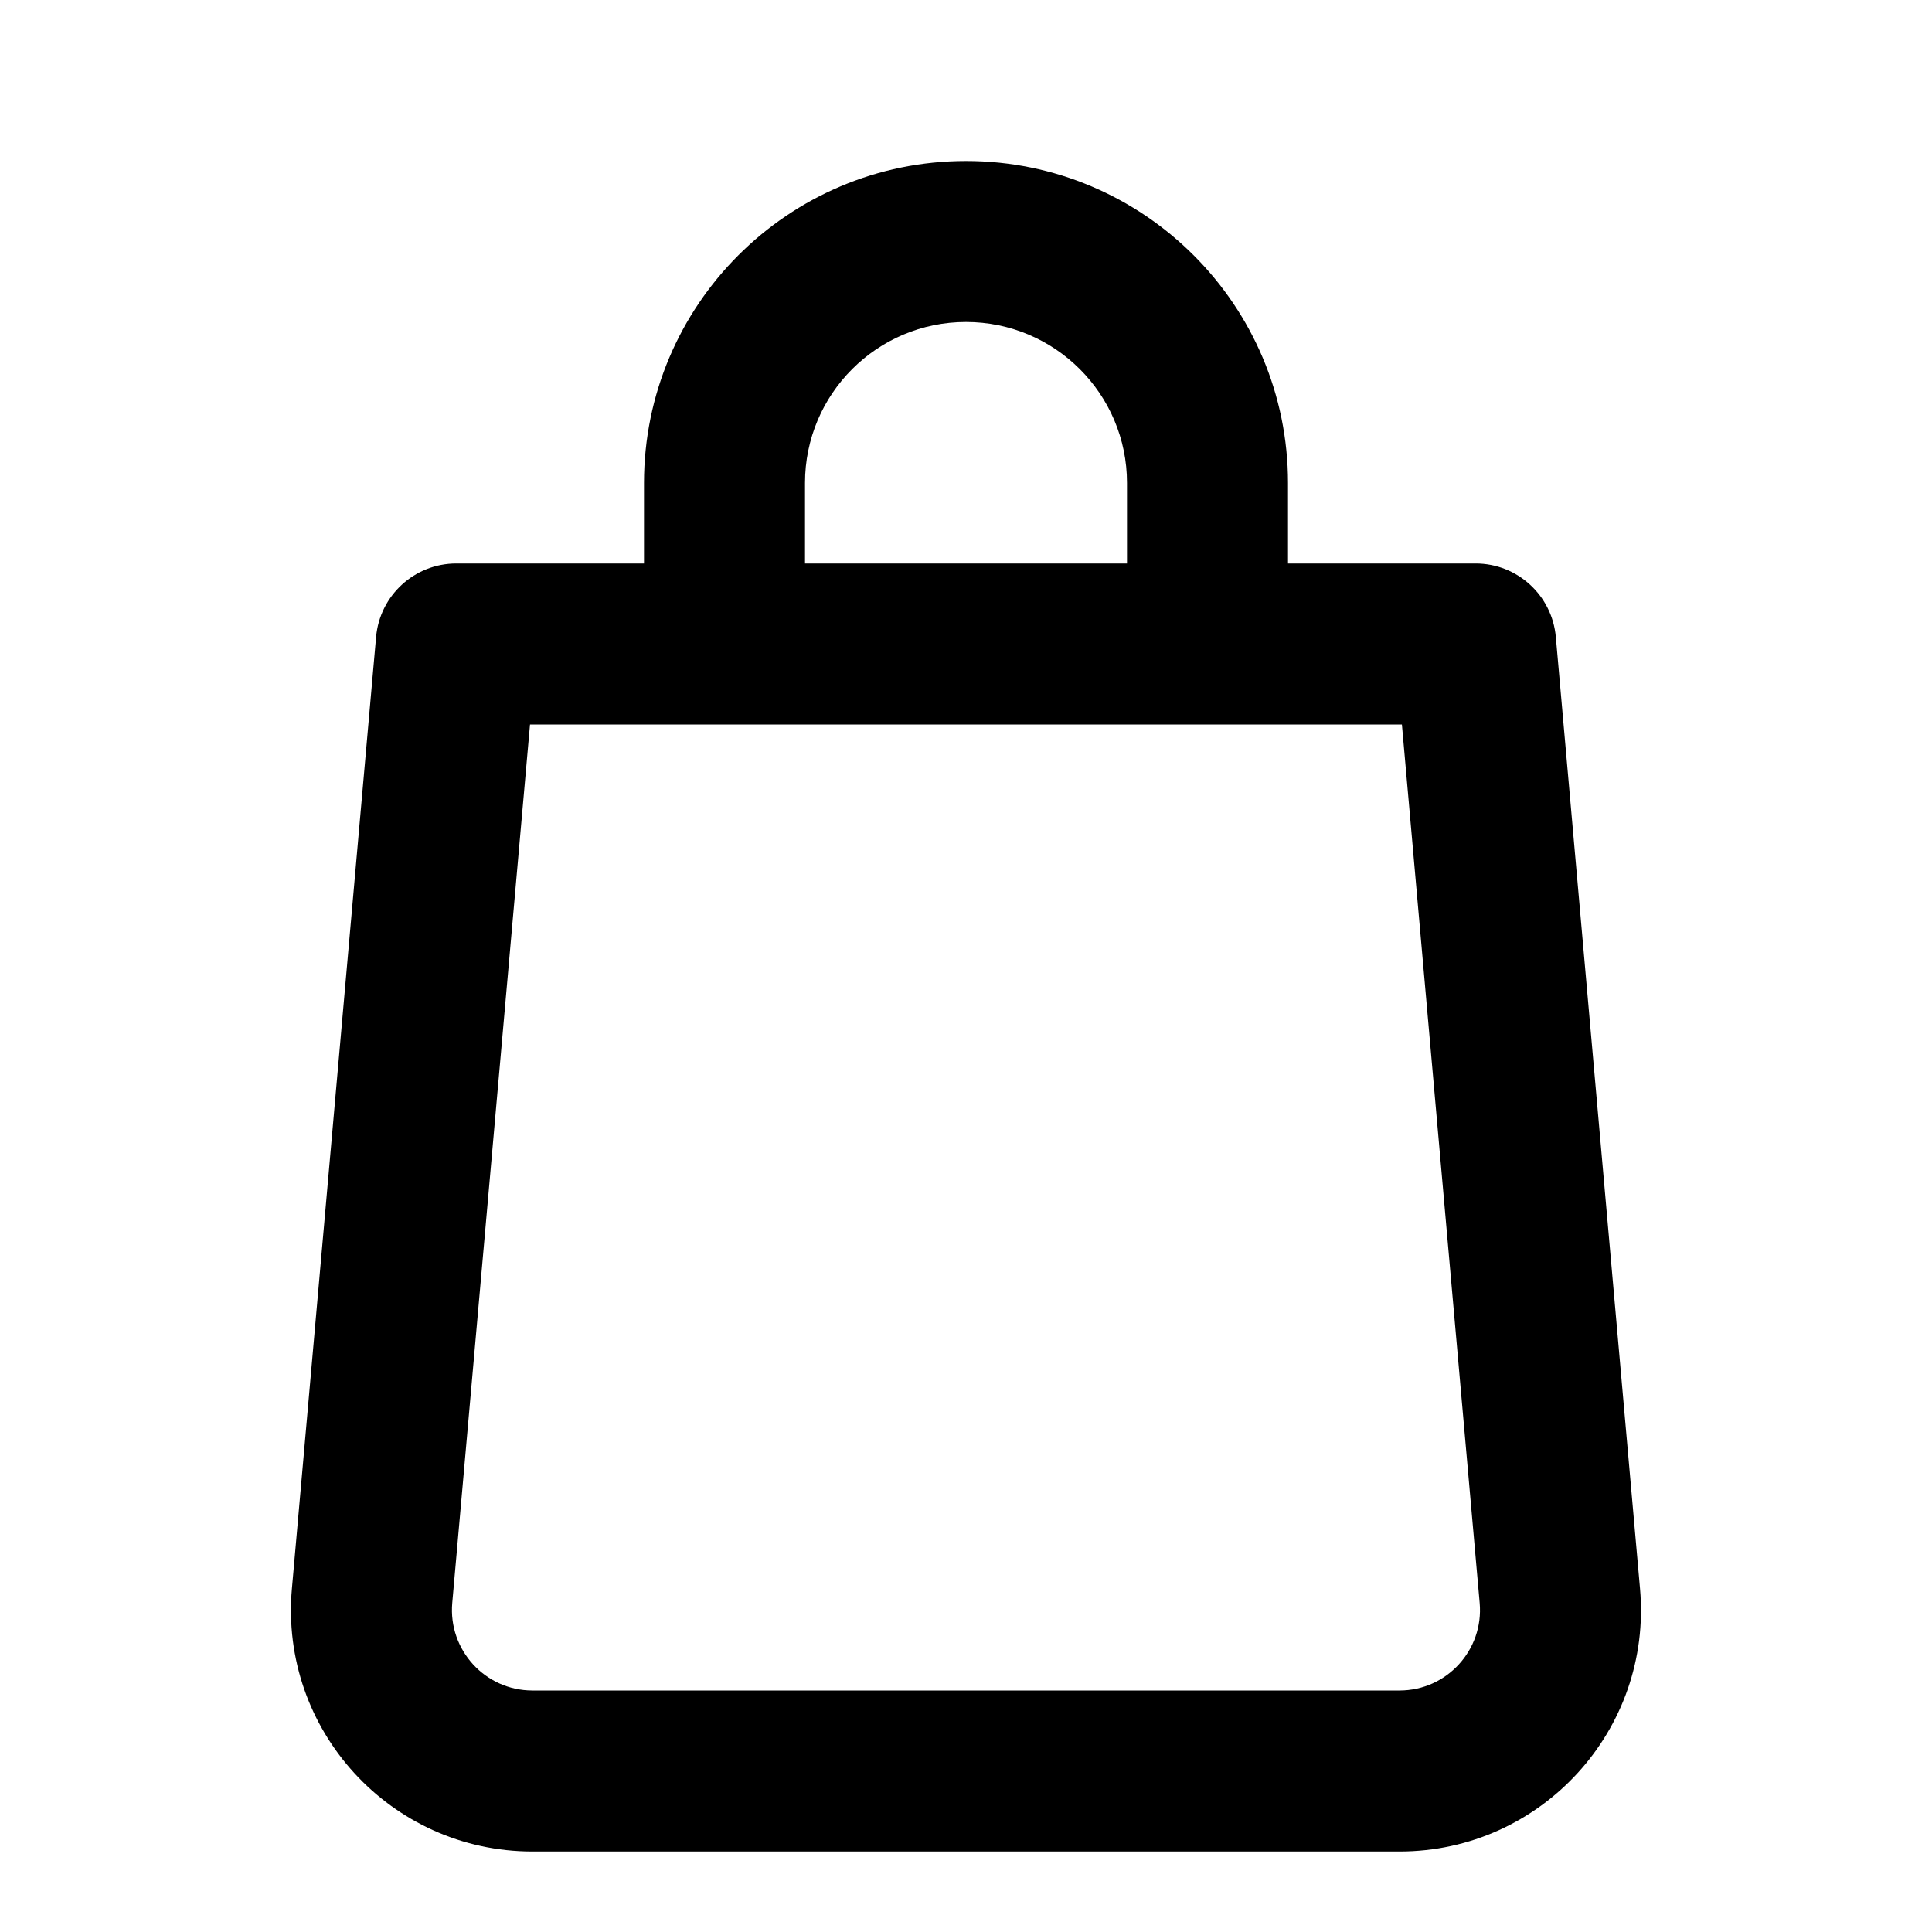 <svg width="24" height="24" viewBox="0 0 24 24" xmlns="http://www.w3.org/2000/svg">
<path fill-rule="evenodd" clip-rule="evenodd" d="M10 7V6C10 4.895 10.895 4 12 4C13.104 4 14 4.895 14 6V7H10ZM8 7V6C8 3.791 9.791 2 12 2C14.209 2 16 3.791 16 6V7H18.331C18.849 7 19.281 7.396 19.327 7.912L20.373 19.736C20.528 21.49 19.146 23 17.385 23H6.614C4.853 23 3.471 21.49 3.626 19.736L4.672 7.912C4.718 7.396 5.15 7 5.668 7H8ZM16 9H14H10H8H6.584L5.618 19.912C5.567 20.497 6.027 21 6.614 21H17.385C17.972 21 18.433 20.497 18.381 19.912L17.415 9H16Z" />
</svg>
